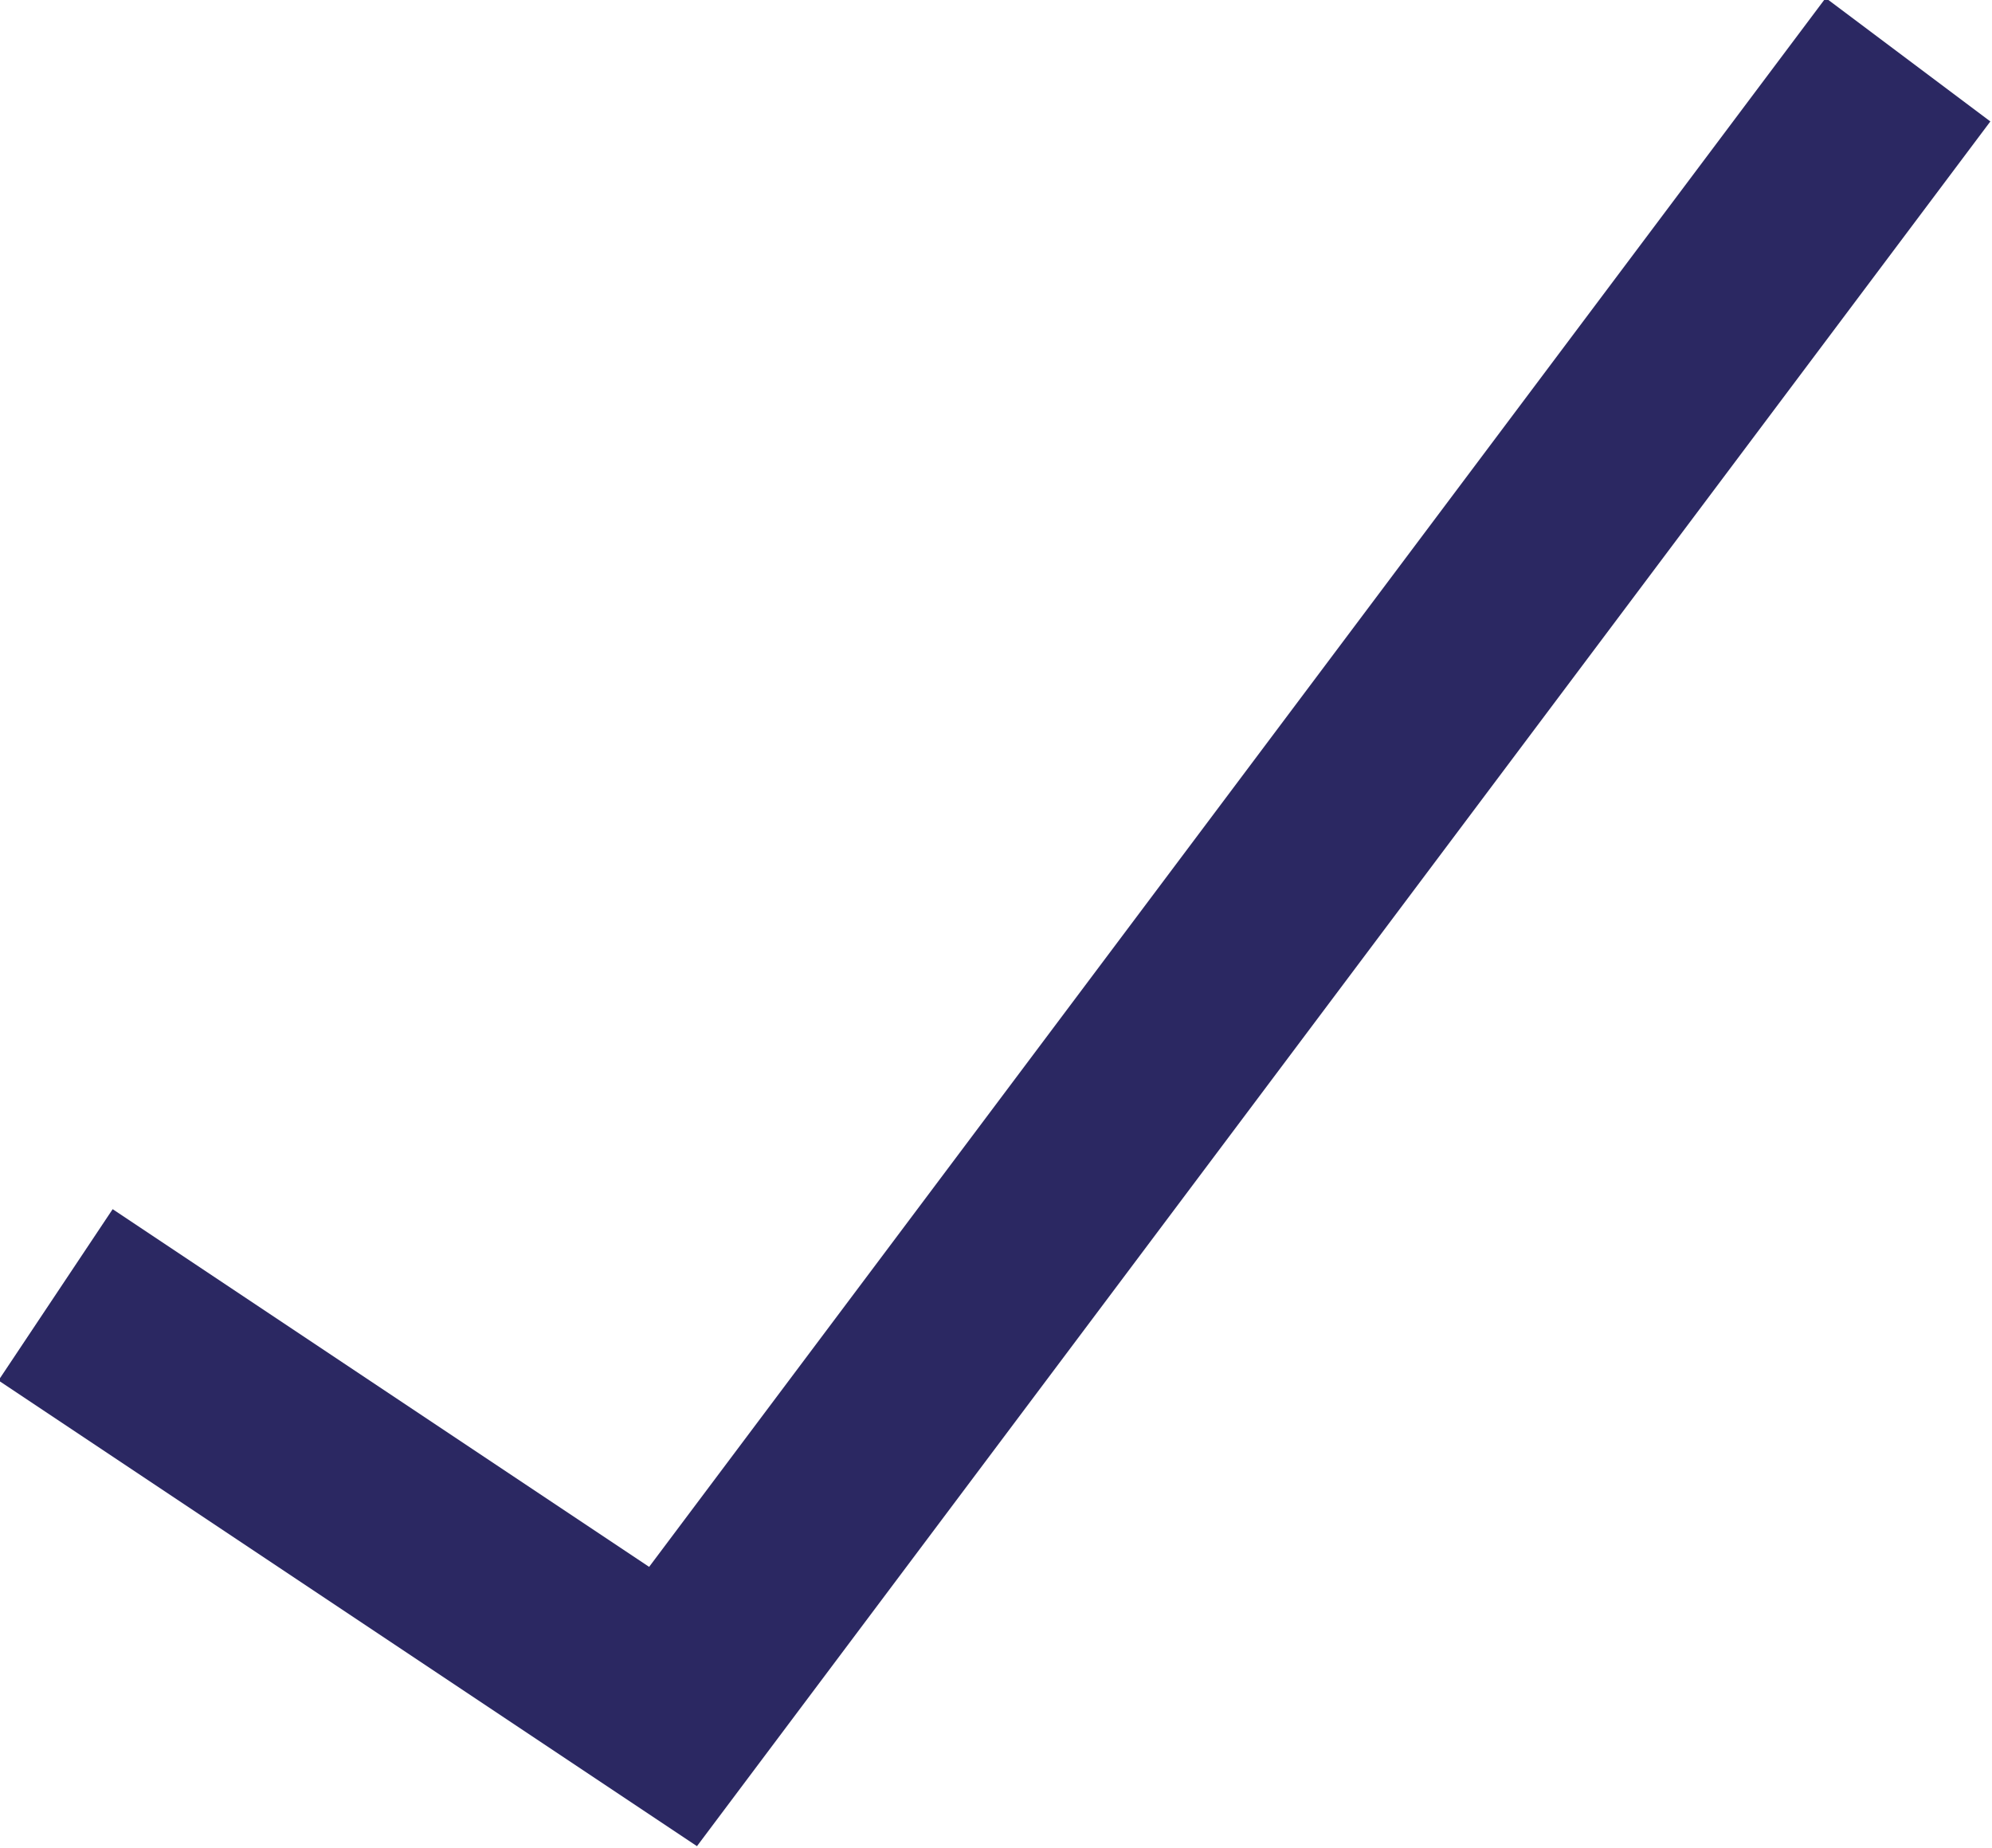 <svg width="9.678" height="8.978" viewBox="0 0 9.678 8.978" fill="none" xmlns="http://www.w3.org/2000/svg" xmlns:xlink="http://www.w3.org/1999/xlink">
	<desc>
			Created with Pixso.
	</desc>
	<defs/>
	<path id="Vector 62" d="" fill="#2B2862" fill-opacity="1" fill-rule="nonzero"/>
	<path id="Vector 62" d="M0.27 6.29L3.27 8.29L9.27 0.29" stroke="#2B2862" stroke-opacity="1" stroke-width="1"/>
</svg>
